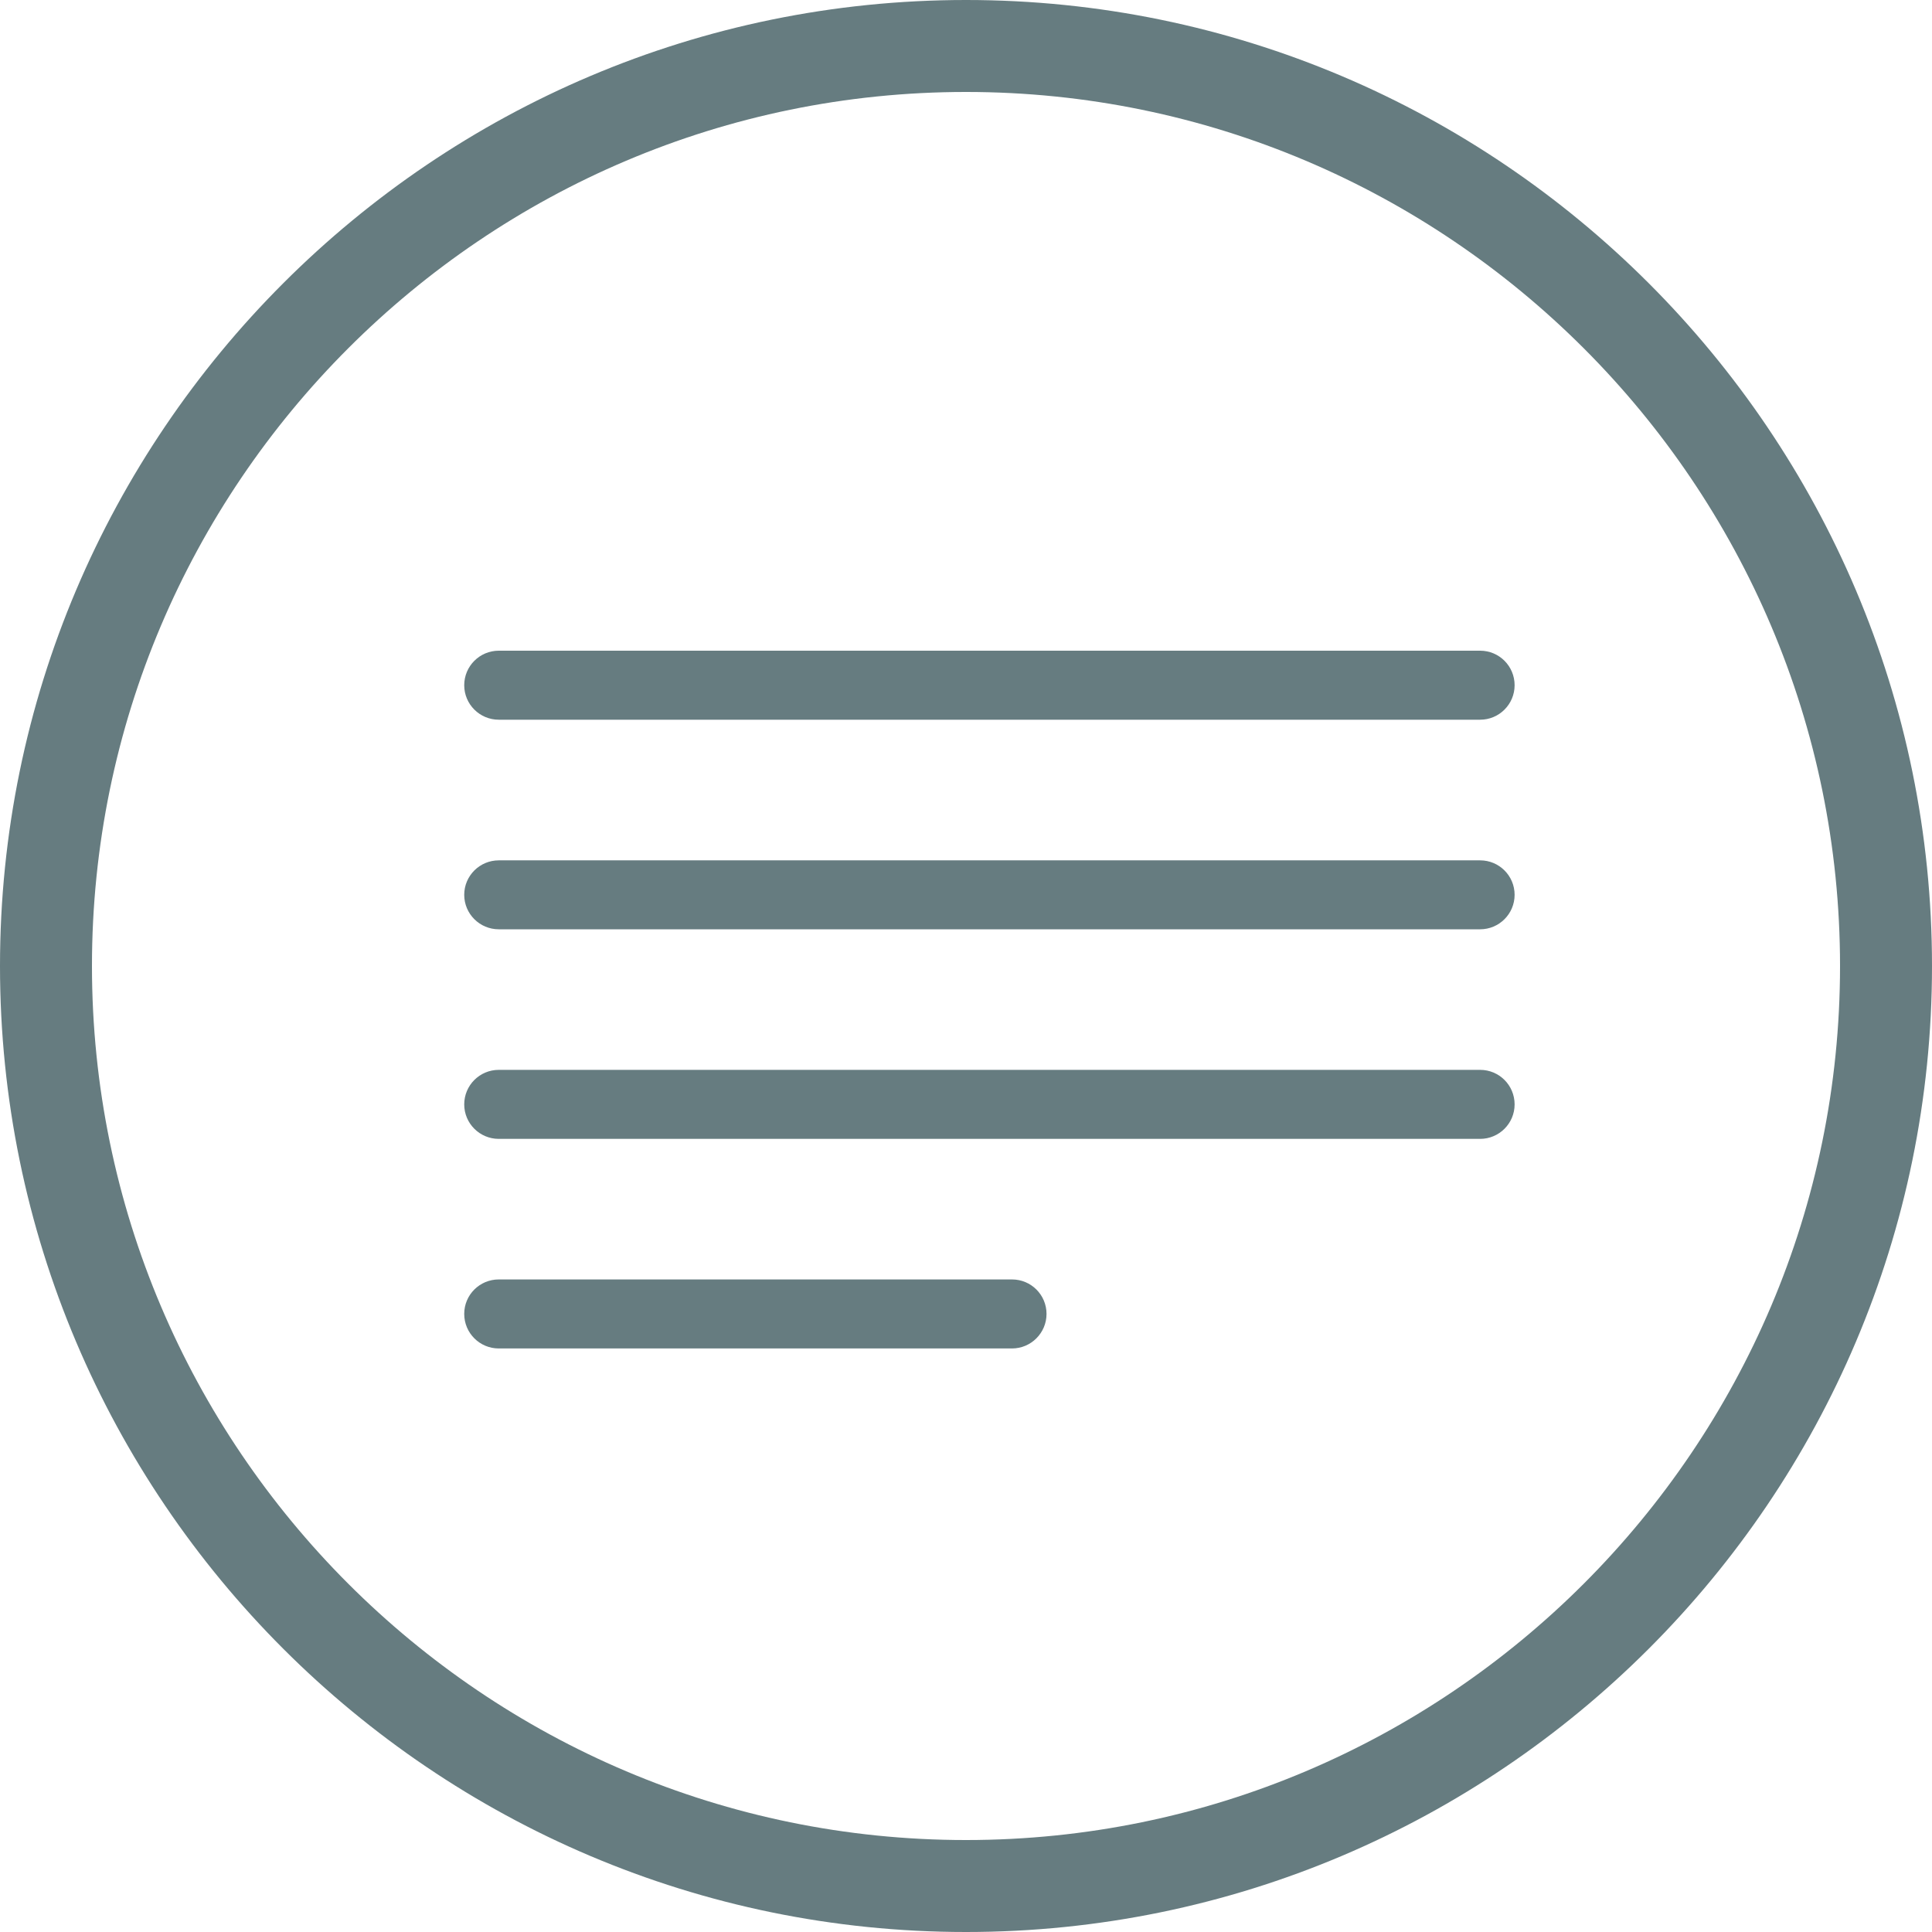 <?xml version="1.0" encoding="utf-8"?>
<!-- Generator: Adobe Illustrator 16.0.0, SVG Export Plug-In . SVG Version: 6.00 Build 0)  -->
<!DOCTYPE svg PUBLIC "-//W3C//DTD SVG 1.1//EN" "http://www.w3.org/Graphics/SVG/1.1/DTD/svg11.dtd">
<svg version="1.1" id="Layer_1" xmlns="http://www.w3.org/2000/svg" xmlns:xlink="http://www.w3.org/1999/xlink" x="0px" y="0px"
	 width="25px" height="25px" viewBox="0 0 25 25" enable-background="new 0 0 25 25" xml:space="preserve">
<g>
	<g>
		<path fill="#667C80" d="M12.5,25C5.607,25,0,19.393,0,12.5S5.607,0,12.5,0S25,5.607,25,12.5S19.393,25,12.5,25z M12.5,1.19
			C6.264,1.19,1.19,6.264,1.19,12.5S6.264,23.81,12.5,23.81s11.31-5.074,11.31-11.31S18.736,1.19,12.5,1.19z"/>
	</g>
	<g>
		<path fill="#667C80" d="M19.153,9.313H6.454c-0.247,0-0.447-0.2-0.447-0.446c0-0.247,0.2-0.447,0.447-0.447h12.699
			c0.247,0,0.446,0.2,0.446,0.447C19.599,9.113,19.399,9.313,19.153,9.313z"/>
	</g>
	<g>
		<path fill="#667C80" d="M19.153,12.025H6.454c-0.247,0-0.447-0.2-0.447-0.446s0.2-0.446,0.447-0.446h12.699
			c0.247,0,0.446,0.2,0.446,0.446S19.399,12.025,19.153,12.025z"/>
	</g>
	<g>
		<path fill="#667C80" d="M19.153,14.737H6.454c-0.247,0-0.447-0.2-0.447-0.446c0-0.247,0.2-0.447,0.447-0.447h12.699
			c0.247,0,0.446,0.2,0.446,0.447C19.599,14.537,19.399,14.737,19.153,14.737z"/>
	</g>
	<g>
		<path fill="#667C80" d="M13.095,17.449H6.454c-0.247,0-0.447-0.2-0.447-0.447s0.2-0.446,0.447-0.446h6.642
			c0.247,0,0.446,0.2,0.446,0.446S13.342,17.449,13.095,17.449z"/>
	</g>
</g>
</svg>
